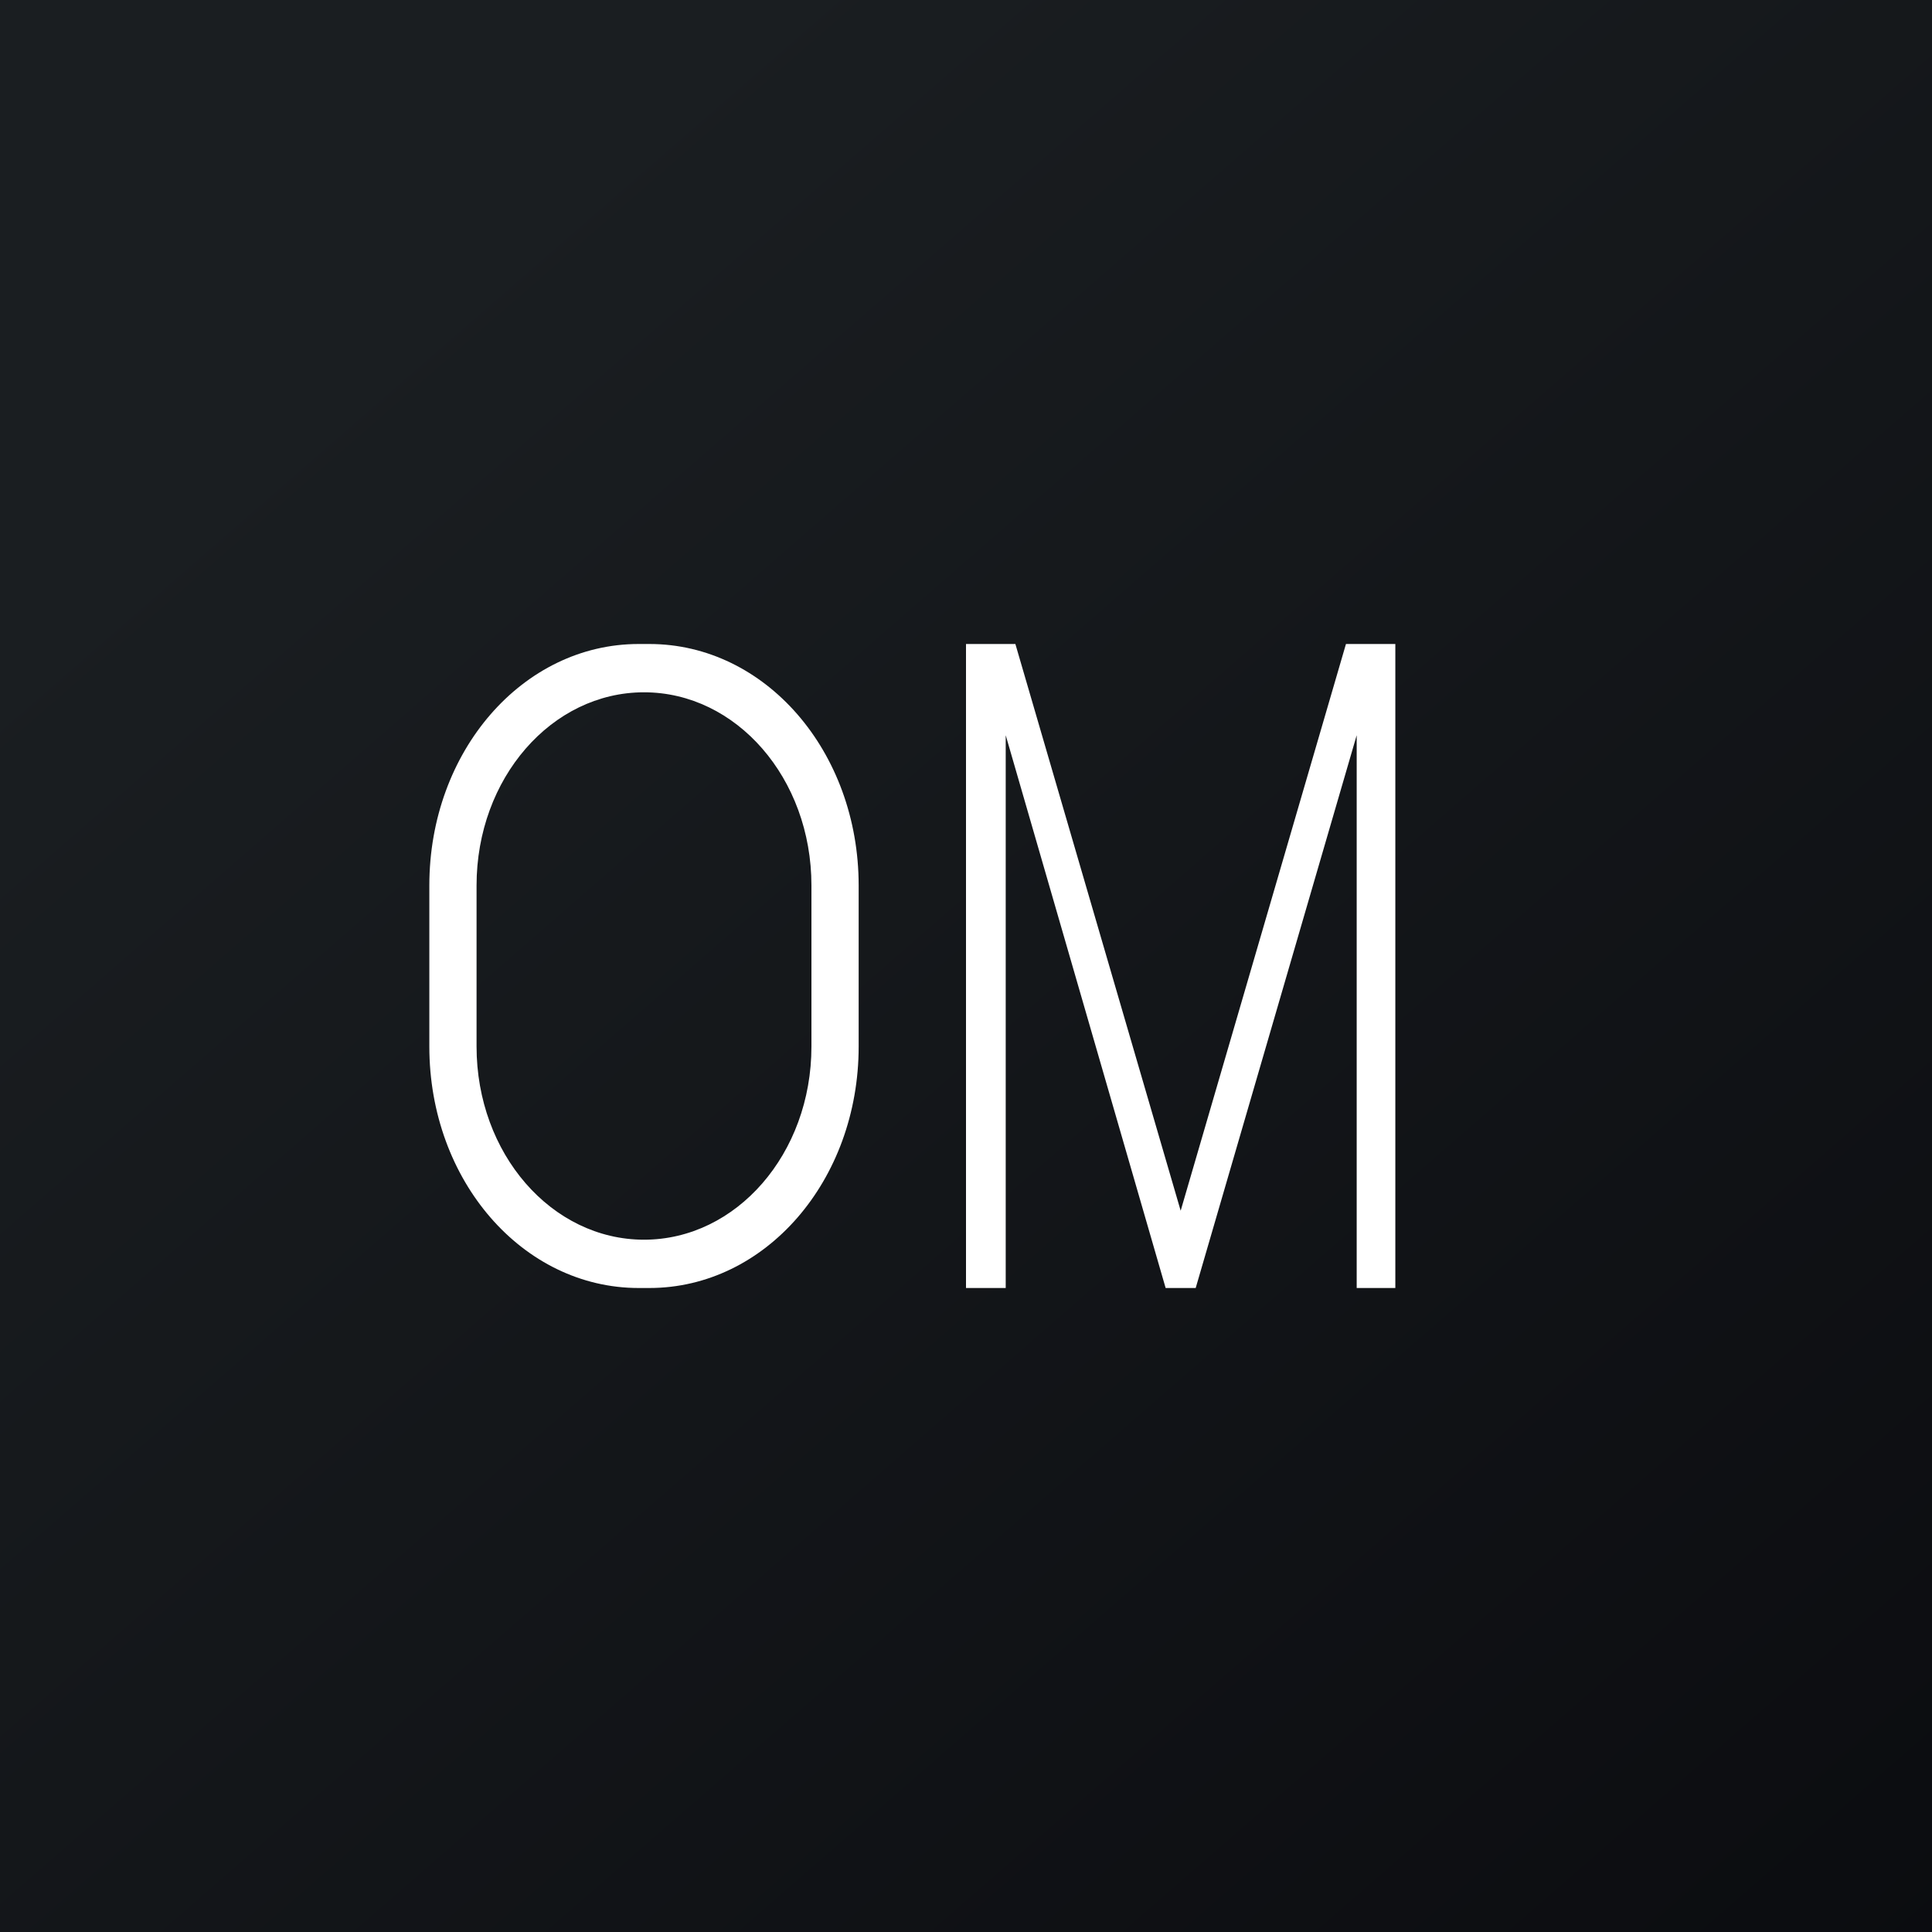<!-- by TradingView --><svg width="18" height="18" viewBox="0 0 18 18" xmlns="http://www.w3.org/2000/svg"><rect x="0" y="0" width="18" height="18" fill="#808080" stroke="none"/><path fill="url(#a)" d="M0 0h18v18H0z"/><path fill-rule="evenodd" d="M4 8.25C4 7 4.87 6 5.95 6h.1C7.13 6 8 7 8 8.25v1.5C8 11 7.13 12 6.05 12h-.1C4.87 12 4 11 4 9.75v-1.5Zm.44 0c0-1 .7-1.8 1.56-1.8.86 0 1.56.8 1.56 1.8v1.5c0 1-.7 1.8-1.56 1.8-.86 0-1.56-.8-1.56-1.8v-1.5ZM9 6v6h.37V6.85L10.86 12h.28l1.5-5.15V12H13V6h-.46L11 11.28 9.46 6H9Z" fill="#fff"/><defs><linearGradient id="a" x1="3.35" y1="3.12" x2="21.9" y2="24.43" gradientUnits="userSpaceOnUse"><stop stop-color="#1A1E21"/><stop offset="1" stop-color="#06060A"/></linearGradient></defs></svg>